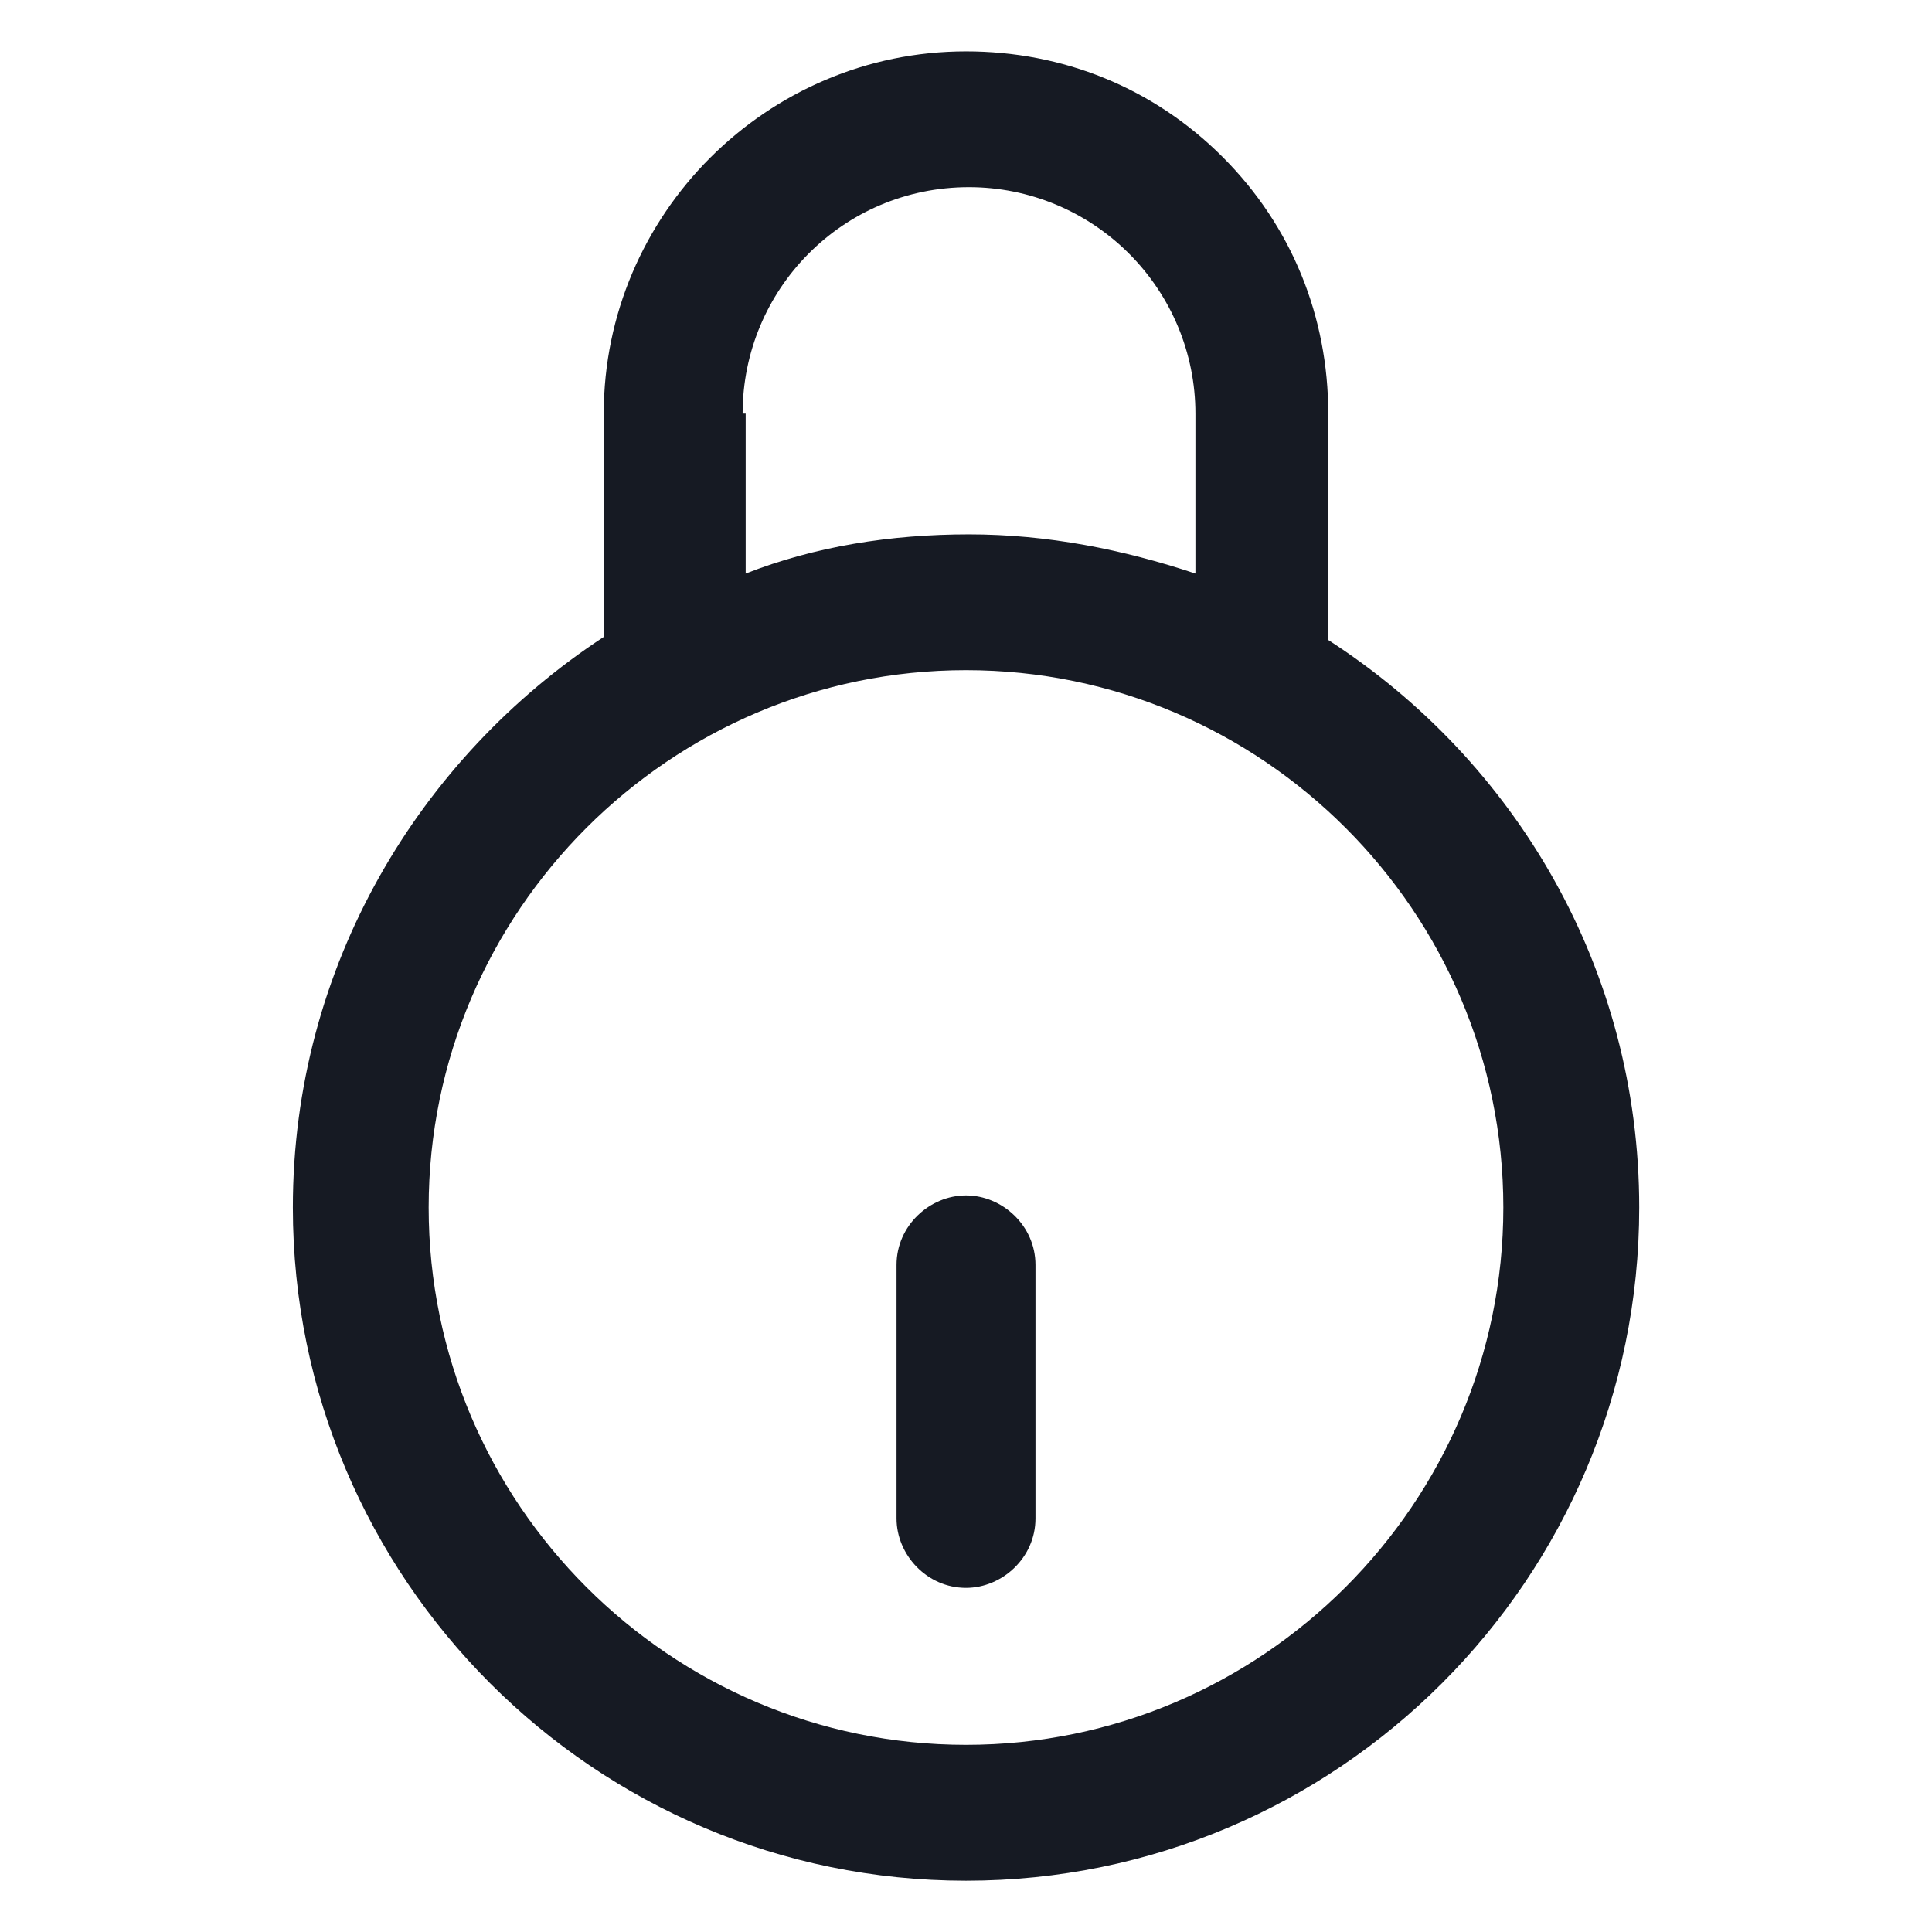 <svg width="24" height="24" viewBox="0 0 24 24" fill="none" xmlns="http://www.w3.org/2000/svg">
<path d="M16.5 7.95V5.138C16.5 3.938 16.05 2.812 15.188 1.95C14.325 1.087 13.2 0.638 12 0.638C9.525 0.638 7.5 2.663 7.5 5.138V7.912C5.213 9.412 3.638 12 3.638 15C3.638 19.613 7.388 23.363 12 23.363C16.613 23.363 20.363 19.613 20.363 15C20.363 12.037 18.825 9.45 16.5 7.95ZM9.225 5.138C9.225 3.6 10.463 2.325 12.037 2.325C12.787 2.325 13.5 2.625 14.025 3.15C14.55 3.675 14.85 4.388 14.85 5.138V7.125C13.95 6.825 13.012 6.638 12.037 6.638C11.062 6.638 10.125 6.787 9.263 7.125V5.138H9.225ZM12 21.675C8.325 21.675 5.325 18.675 5.325 15C5.325 11.325 8.325 8.325 12 8.325C15.675 8.325 18.675 11.325 18.675 15C18.675 18.675 15.675 21.675 12 21.675Z" fill="#161A23"/>
<path d="M12 14.85C11.55 14.85 11.137 15.225 11.137 15.713V18.863C11.137 19.312 11.512 19.725 12 19.725C12.45 19.725 12.863 19.35 12.863 18.863V15.713C12.863 15.225 12.45 14.85 12 14.85Z" fill="#161A23"/>
</svg>
